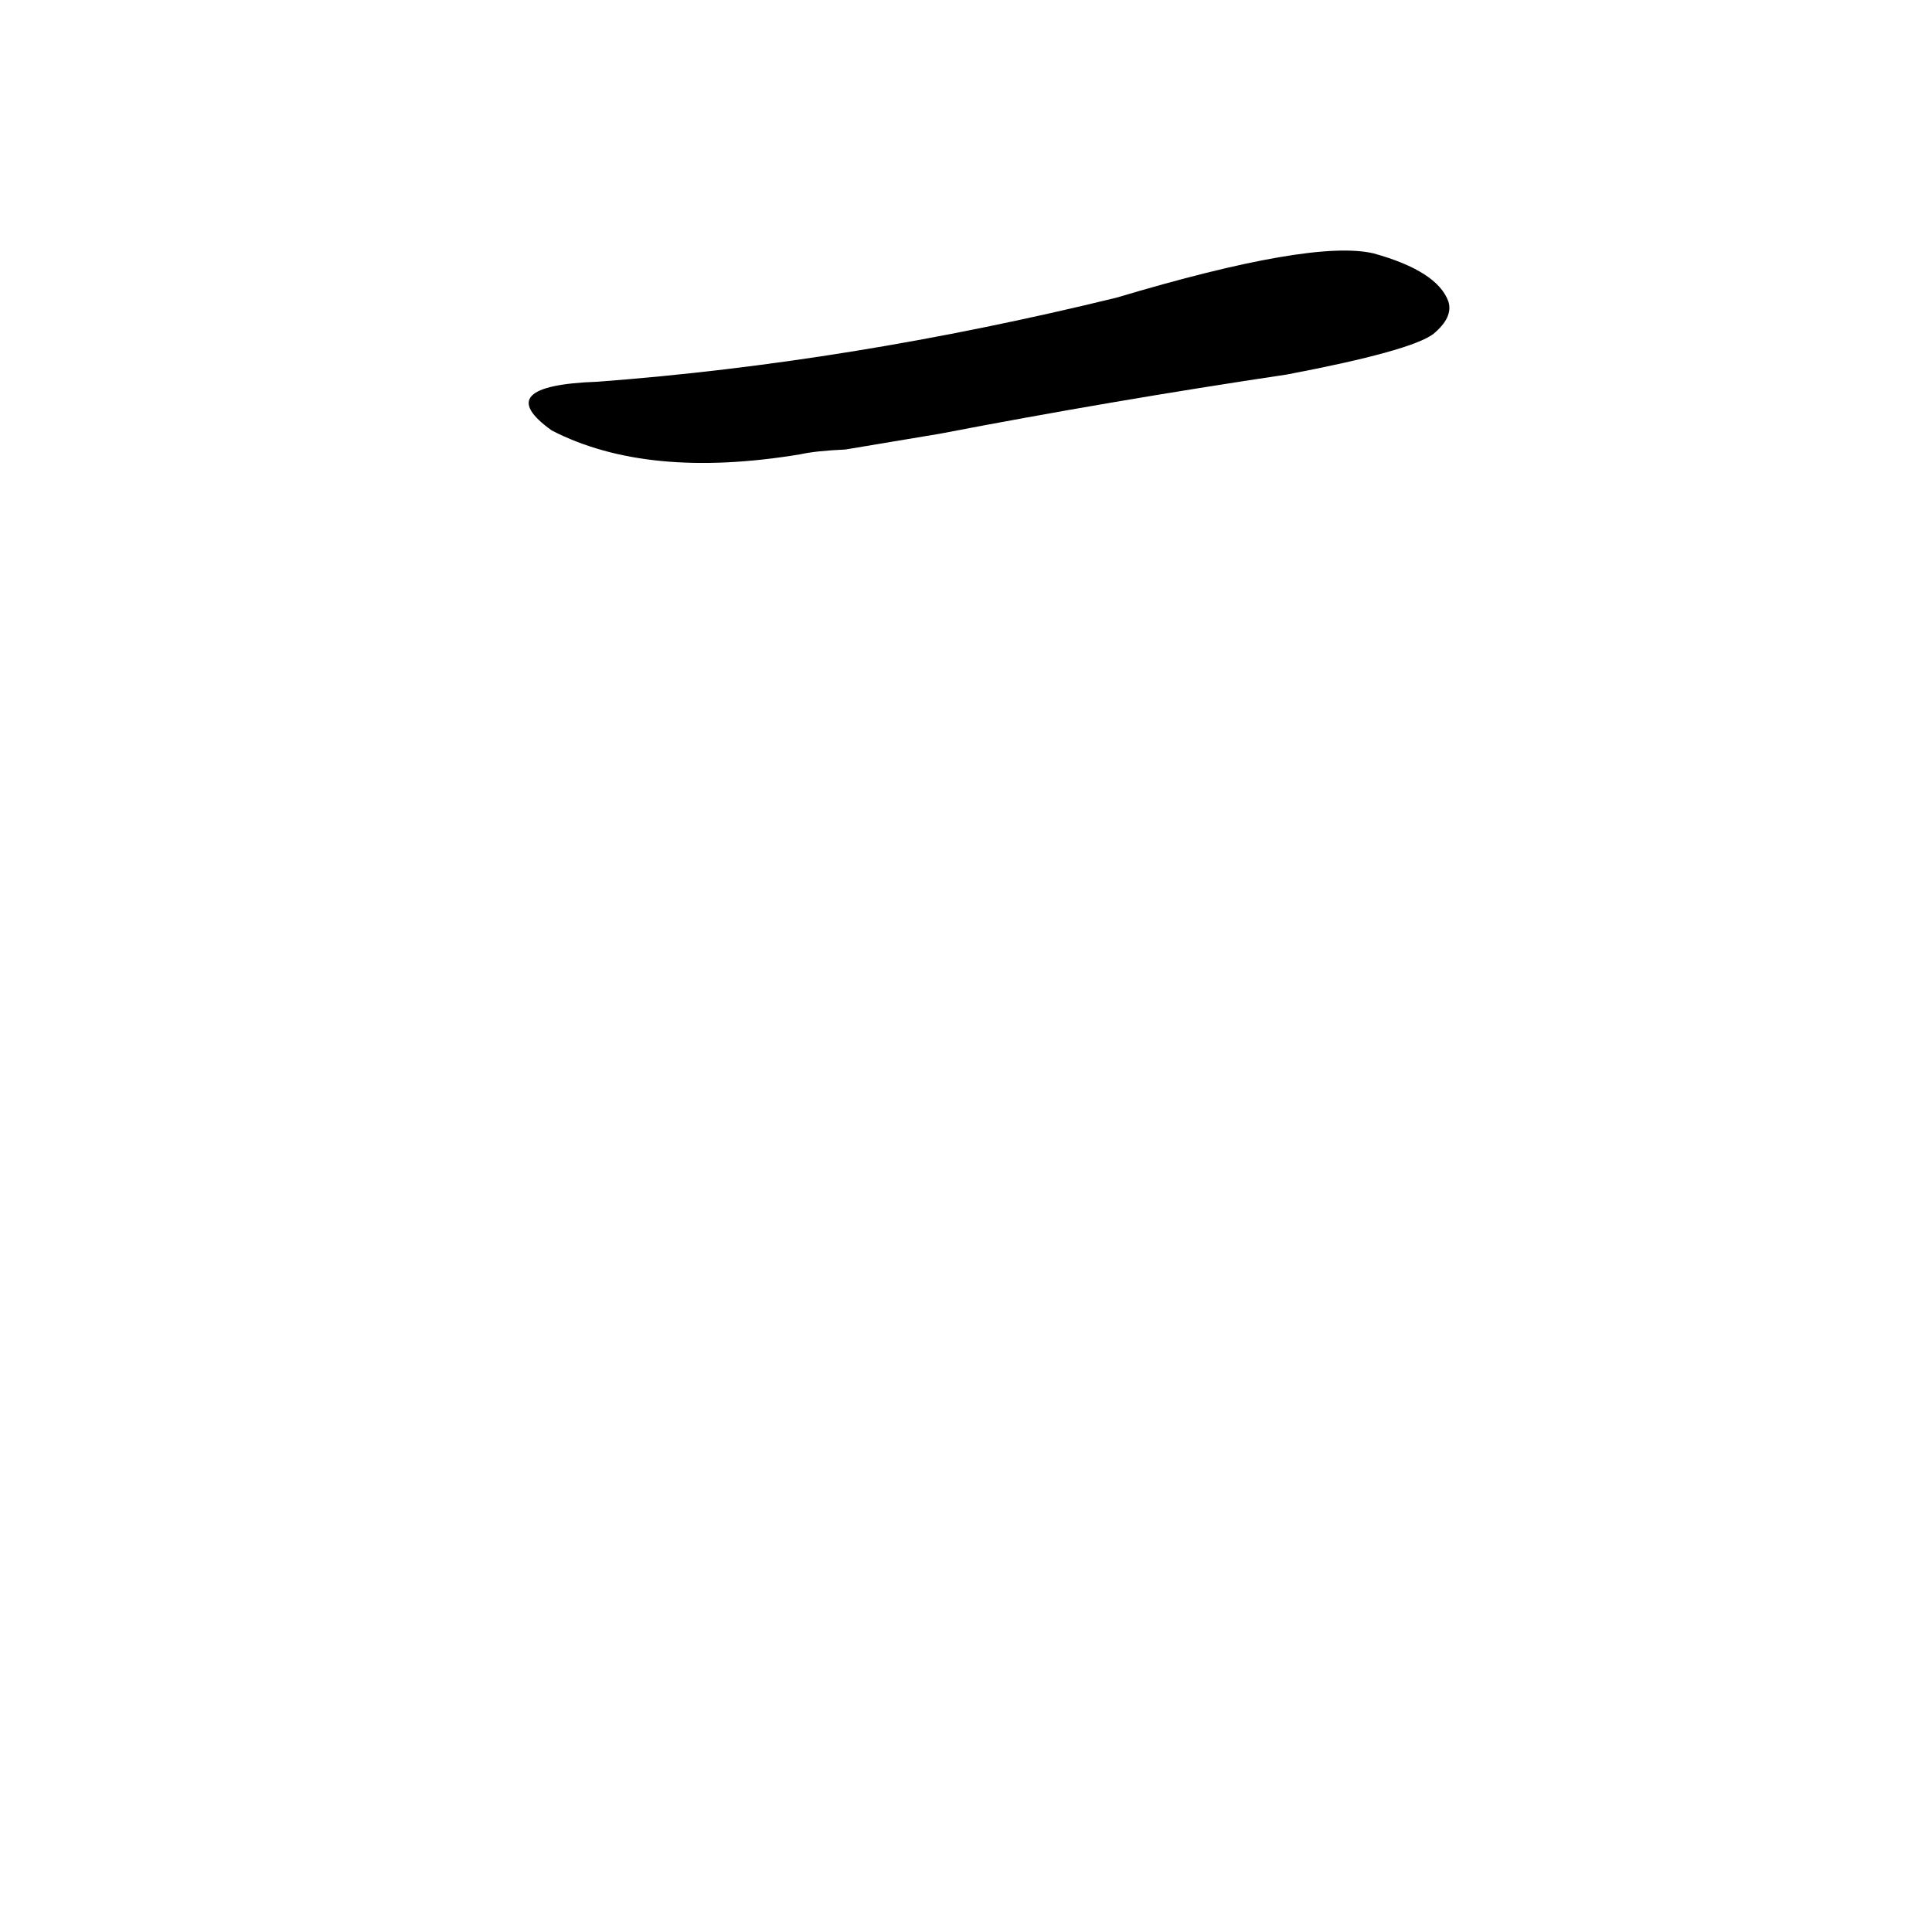 <?xml version="1.0" ?>
<svg height="1024" version="1.1" width="1024" xmlns="http://www.w3.org/2000/svg">
  <defs/>
  <g>
    <path d="M 498.2 229.873 Q 588.981 212.416 682.161 198.486 Q 747.487 186.056 759.635 177.058 Q 770.32 168.217 767.683 159.823 Q 761.837 143.673 728.076 134.316 Q 695.836 126.659 591.749 157.769 Q 450.455 192.311 316.722 202.323 Q 259.095 204.349 292.433 228.15 Q 343.021 254.245 424.139 240.796 Q 432.11 238.982 448.108 238.242 L 498.2 229.873" fill="rgb(0, 0, 0)" opacity="0.999" stroke-width="1.0"/>
  </g>
</svg>
